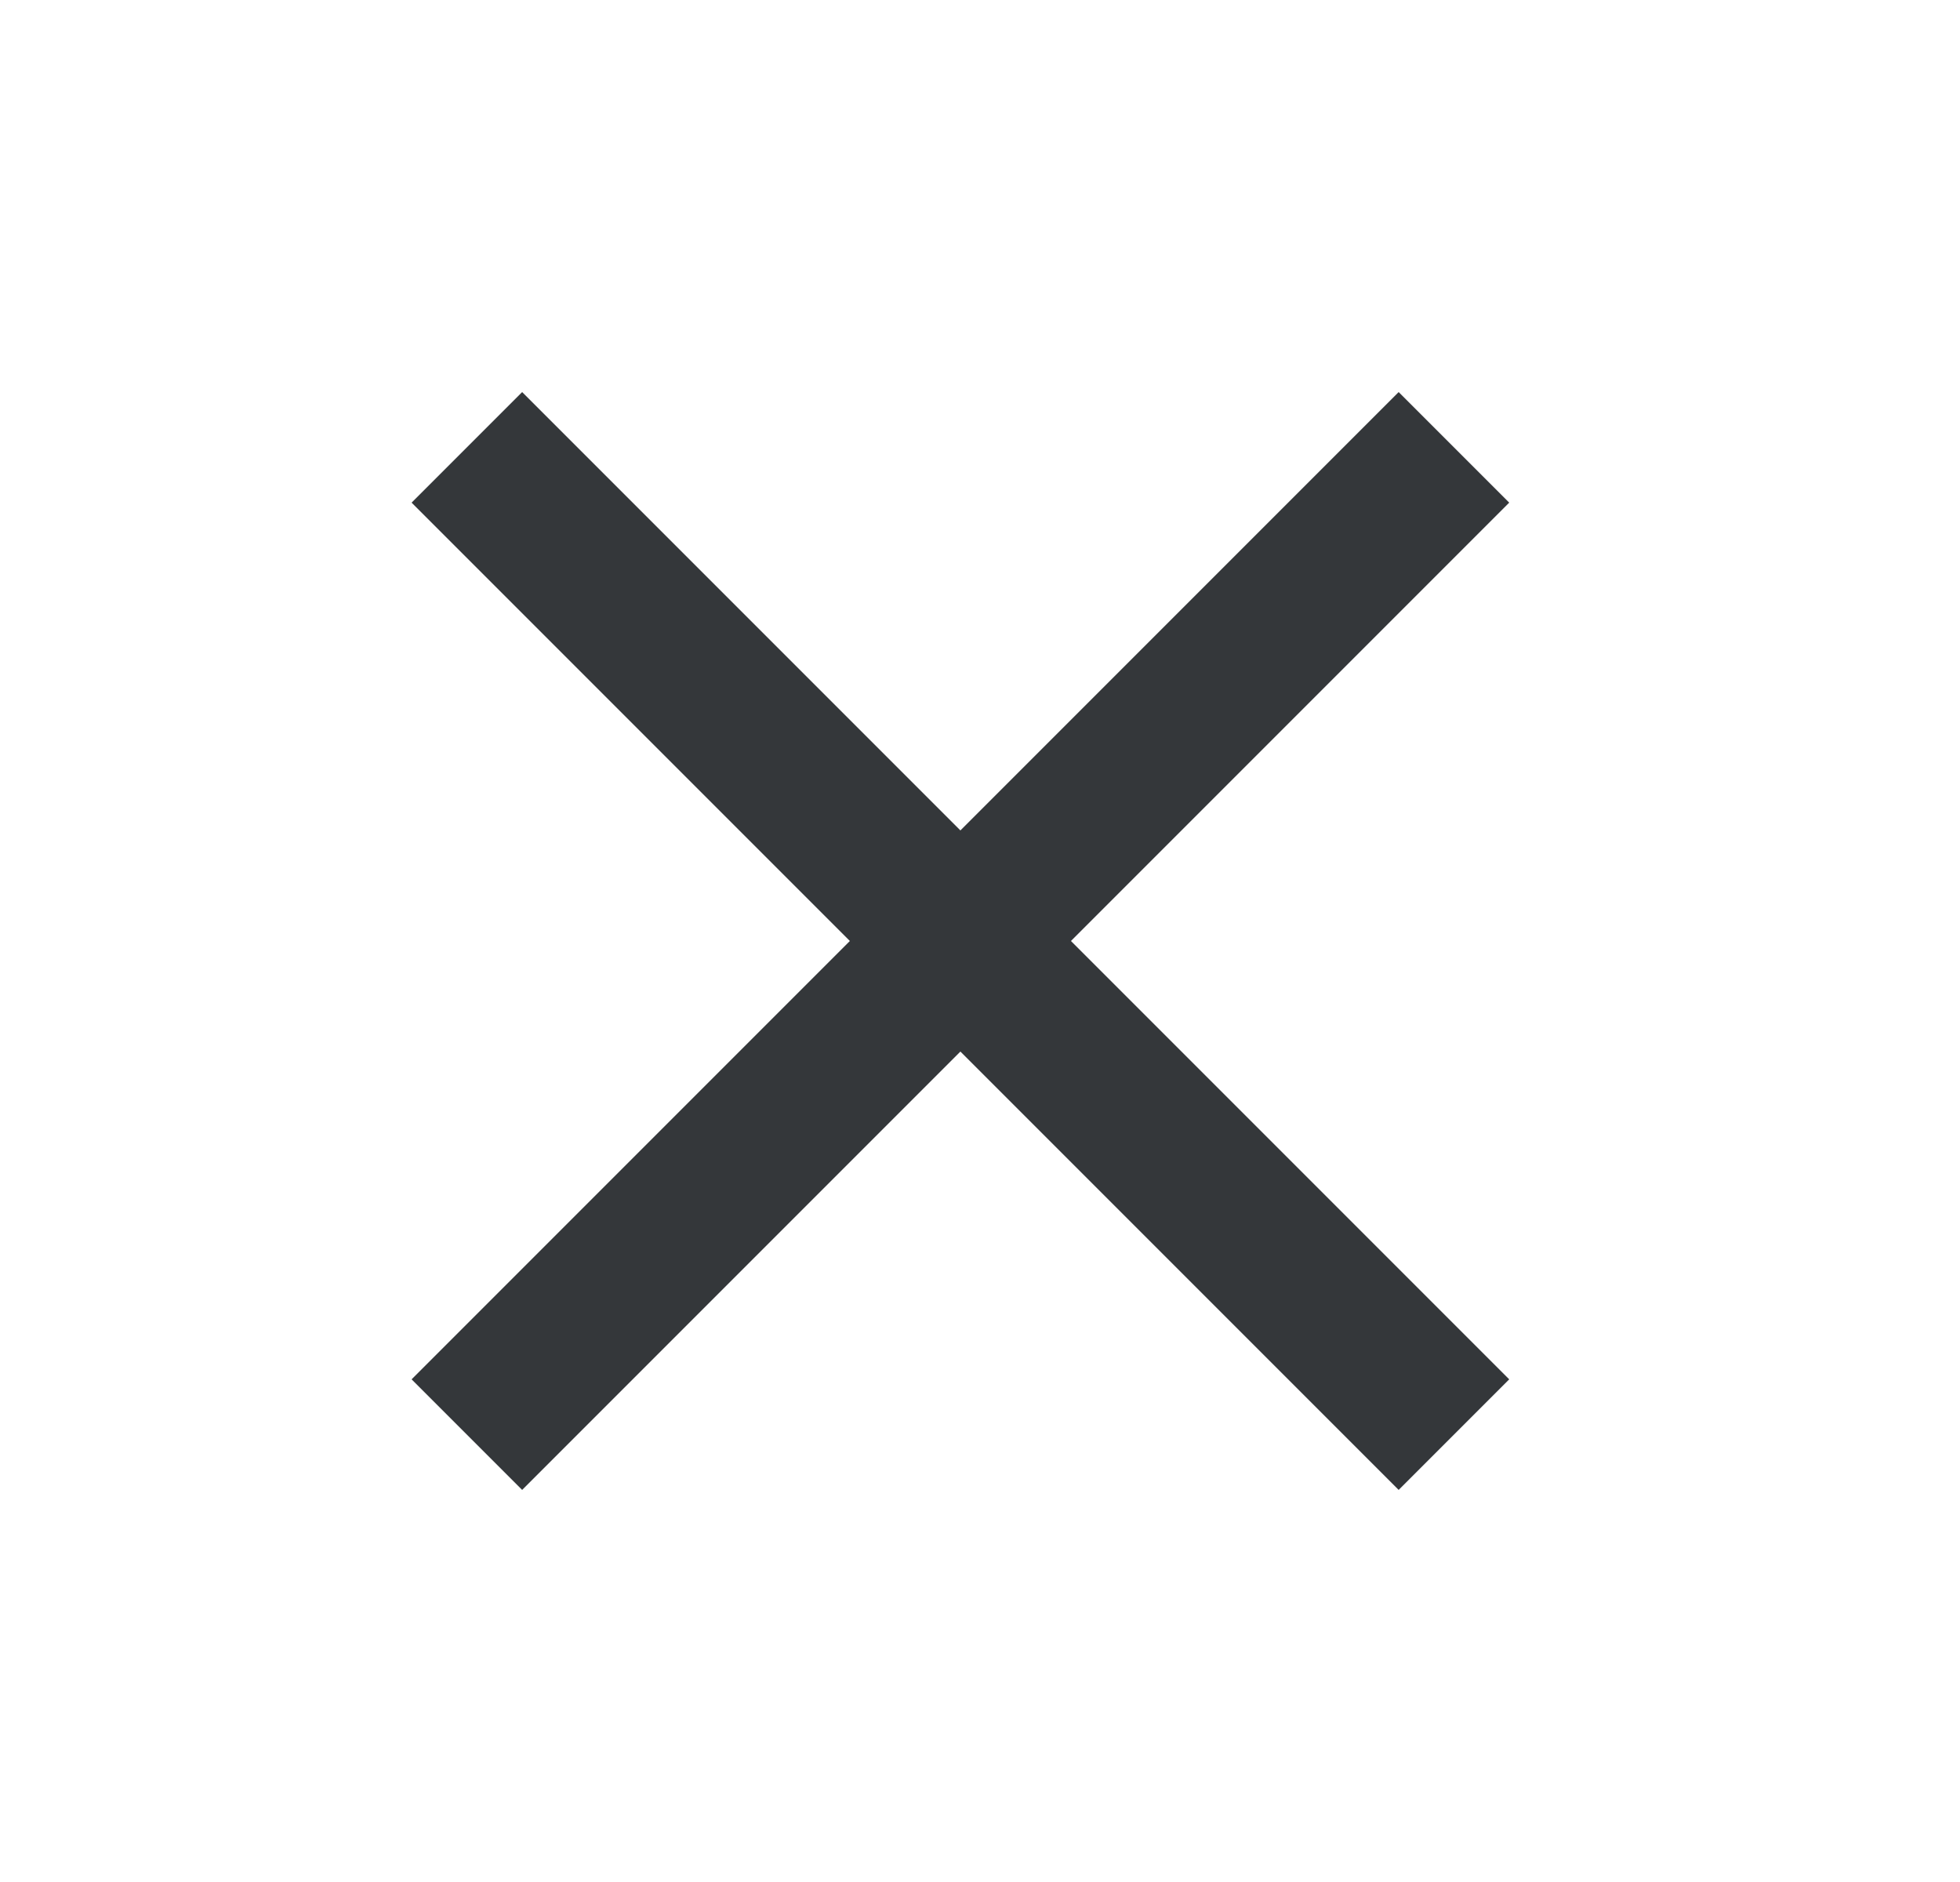 <svg width="25" height="24" viewBox="0 0 25 24" fill="none" xmlns="http://www.w3.org/2000/svg">
<path d="M19.25 6.41L17.84 5L12.25 10.59L6.66 5L5.25 6.41L10.84 12L5.25 17.59L6.66 19L12.25 13.41L17.84 19L19.25 17.59L13.66 12L19.25 6.41Z" fill="#34373A"/>
</svg>
